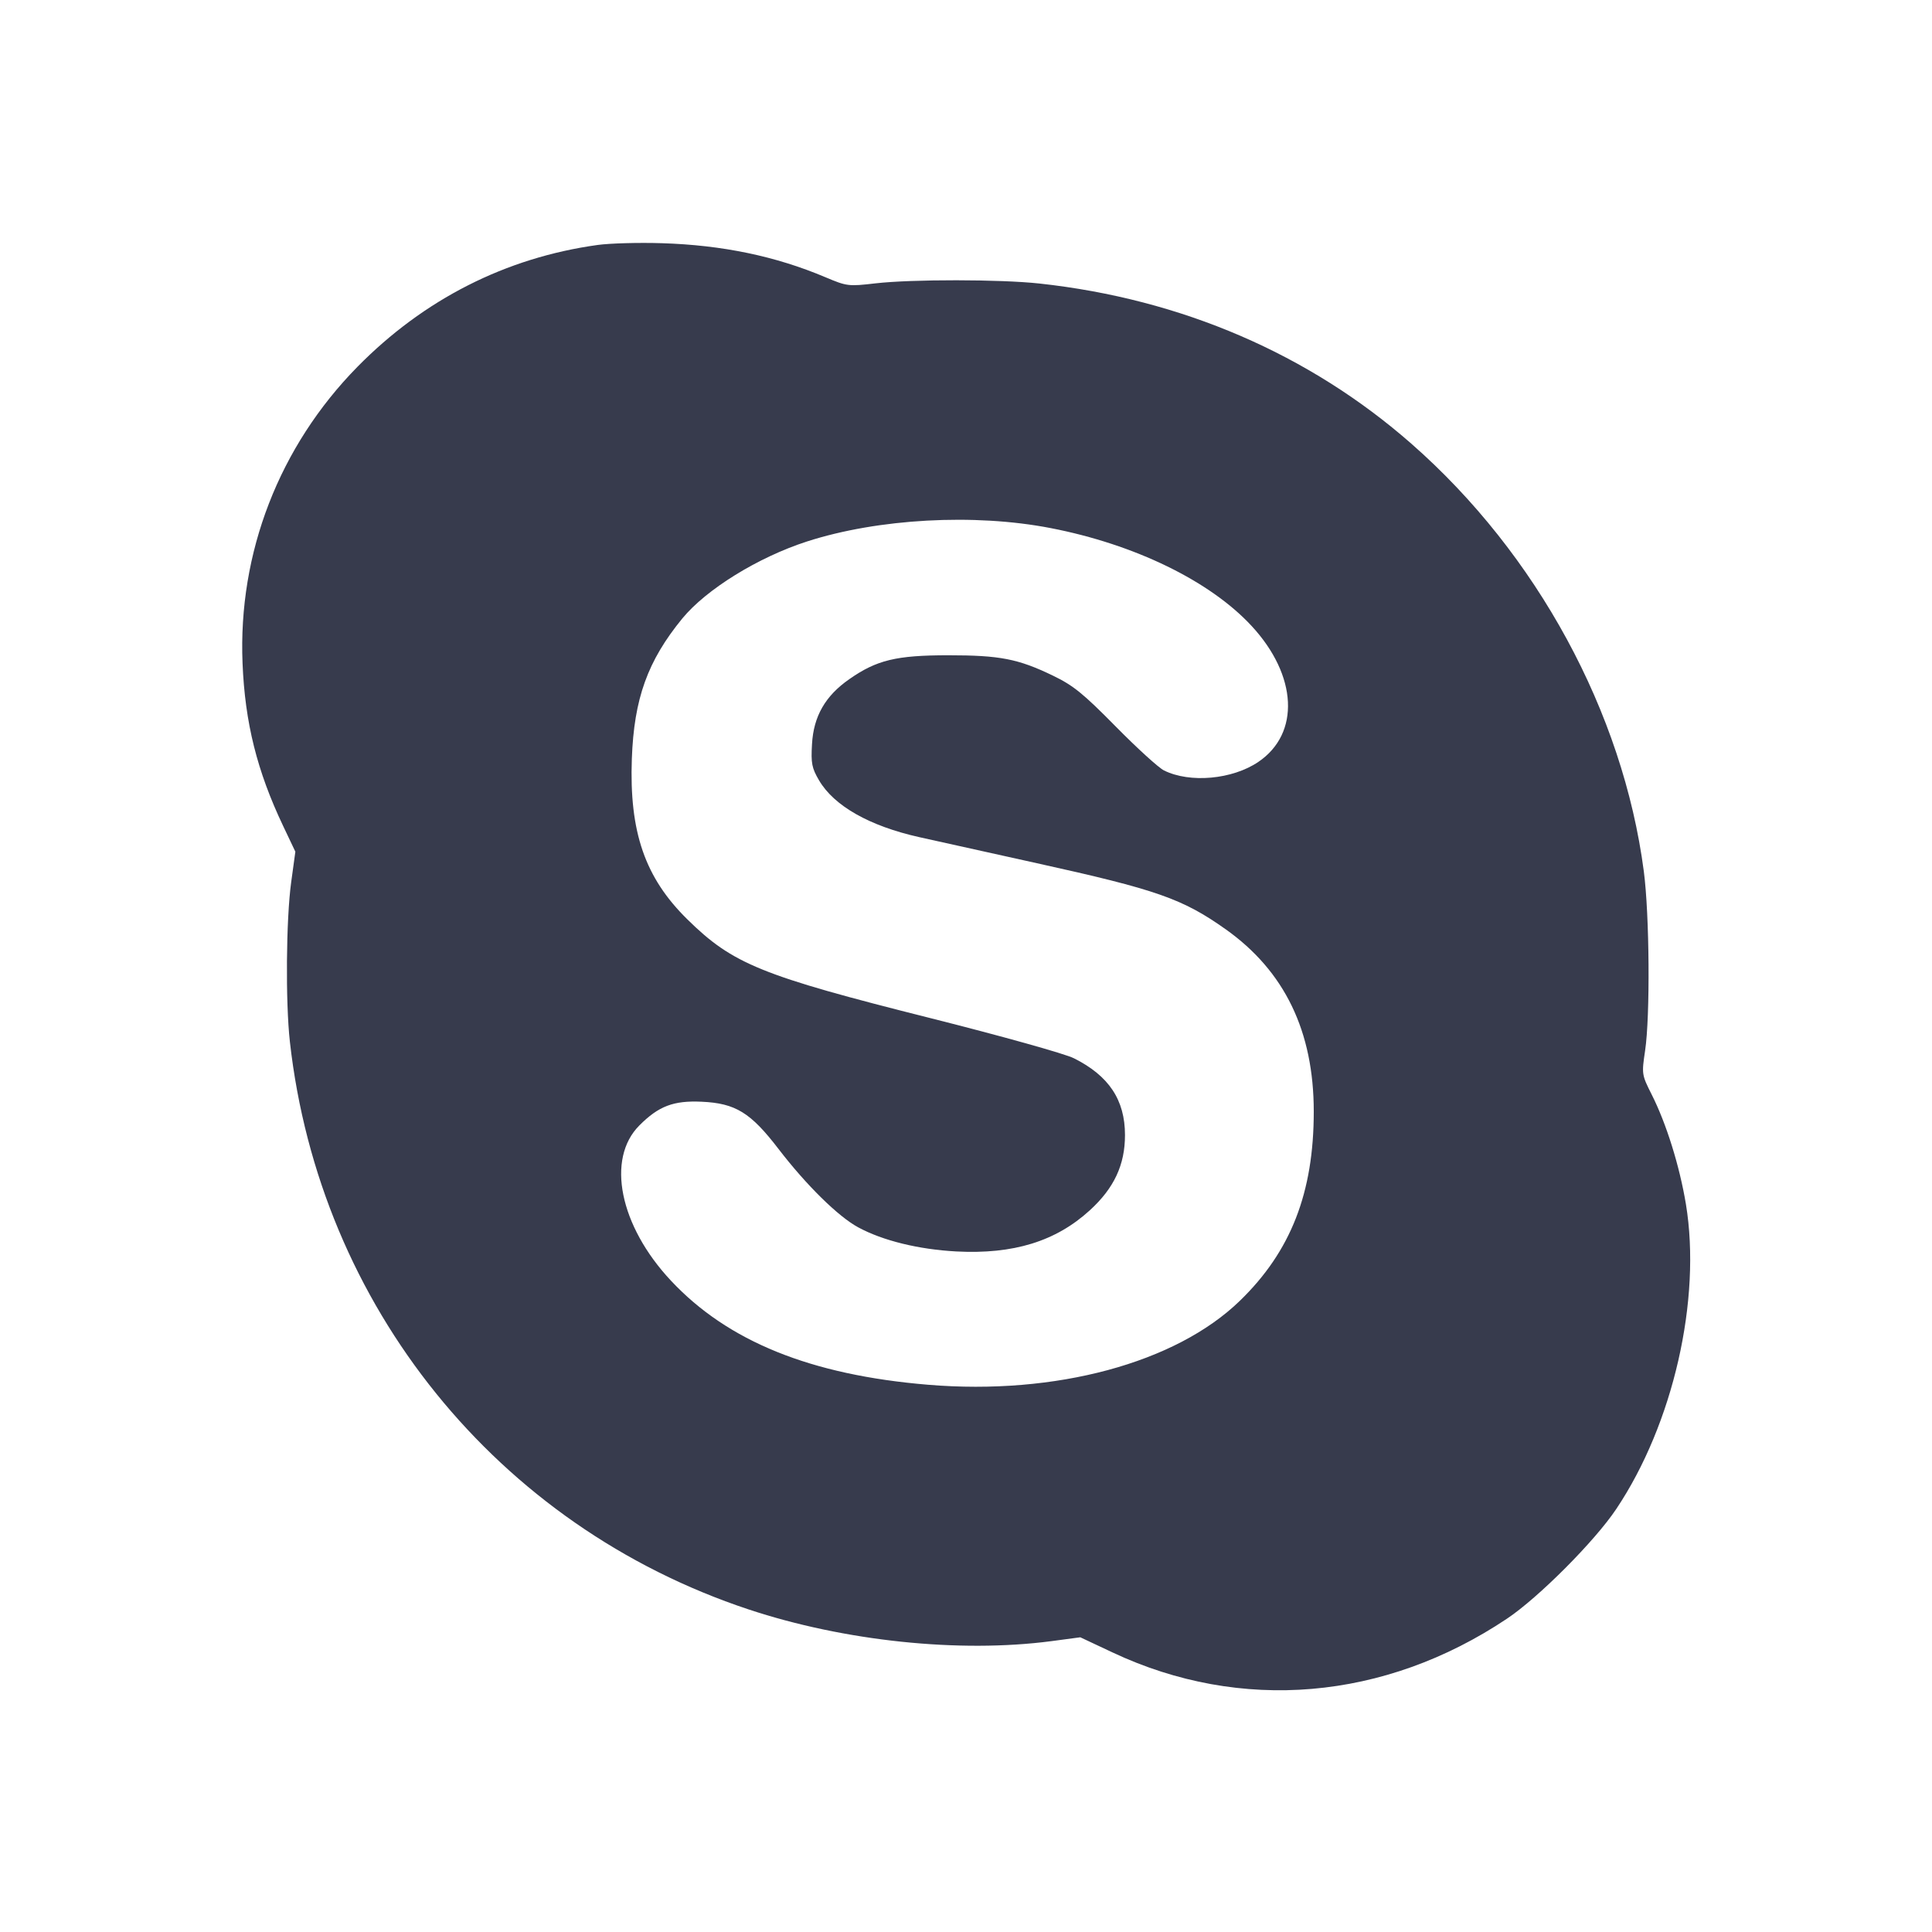 <svg width="24" height="24" viewBox="0 0 24 24" fill="none" xmlns="http://www.w3.org/2000/svg"><path d="M7.424 3.043 C 6.283 3.201,5.265 3.718,4.440 4.557 C 3.469 5.545,2.956 6.867,3.013 8.240 C 3.043 8.978,3.193 9.578,3.517 10.260 L 3.669 10.580 3.617 10.960 C 3.554 11.421,3.546 12.448,3.601 12.940 C 3.968 16.223,6.177 18.957,9.300 19.993 C 10.488 20.387,11.917 20.537,13.060 20.387 L 13.420 20.339 13.820 20.527 C 15.414 21.277,17.201 21.124,18.720 20.108 C 19.111 19.847,19.812 19.144,20.078 18.745 C 20.785 17.689,21.138 16.143,20.943 14.958 C 20.864 14.483,20.700 13.957,20.517 13.595 C 20.394 13.351,20.393 13.342,20.436 13.052 C 20.500 12.623,20.491 11.365,20.420 10.823 C 20.161 8.849,19.091 6.880,17.536 5.515 C 16.263 4.397,14.676 3.714,12.912 3.522 C 12.423 3.469,11.329 3.468,10.874 3.520 C 10.539 3.559,10.520 3.556,10.254 3.444 C 9.635 3.182,8.971 3.044,8.220 3.021 C 7.934 3.012,7.576 3.022,7.424 3.043 M13.051 6.560 C 14.096 6.762,15.032 7.218,15.548 7.776 C 16.118 8.391,16.153 9.112,15.631 9.465 C 15.309 9.683,14.783 9.731,14.460 9.571 C 14.394 9.539,14.124 9.293,13.860 9.025 C 13.455 8.614,13.333 8.515,13.080 8.393 C 12.647 8.184,12.421 8.140,11.780 8.140 C 11.134 8.140,10.890 8.199,10.550 8.437 C 10.252 8.644,10.106 8.899,10.087 9.244 C 10.073 9.482,10.085 9.541,10.174 9.693 C 10.360 10.011,10.801 10.261,11.418 10.399 C 11.617 10.443,12.275 10.589,12.880 10.723 C 14.371 11.052,14.690 11.164,15.226 11.544 C 15.958 12.063,16.320 12.812,16.320 13.808 C 16.320 14.817,16.035 15.546,15.401 16.160 C 14.604 16.932,13.114 17.334,11.530 17.202 C 10.072 17.081,9.041 16.664,8.334 15.908 C 7.696 15.227,7.528 14.395,7.943 13.980 C 8.182 13.740,8.367 13.670,8.716 13.686 C 9.137 13.705,9.325 13.821,9.672 14.274 C 10.017 14.723,10.413 15.113,10.662 15.247 C 10.967 15.412,11.413 15.521,11.880 15.546 C 12.589 15.583,13.115 15.421,13.538 15.035 C 13.840 14.759,13.975 14.470,13.975 14.100 C 13.975 13.664,13.775 13.363,13.340 13.146 C 13.229 13.090,12.437 12.869,11.560 12.648 C 9.455 12.119,9.103 11.976,8.538 11.420 C 8.012 10.903,7.816 10.336,7.849 9.425 C 7.876 8.678,8.045 8.210,8.475 7.684 C 8.773 7.321,9.416 6.923,10.026 6.726 C 10.908 6.442,12.102 6.376,13.051 6.560 " fill="#373B4D" stroke="none" fill-rule="evenodd"></path></svg>